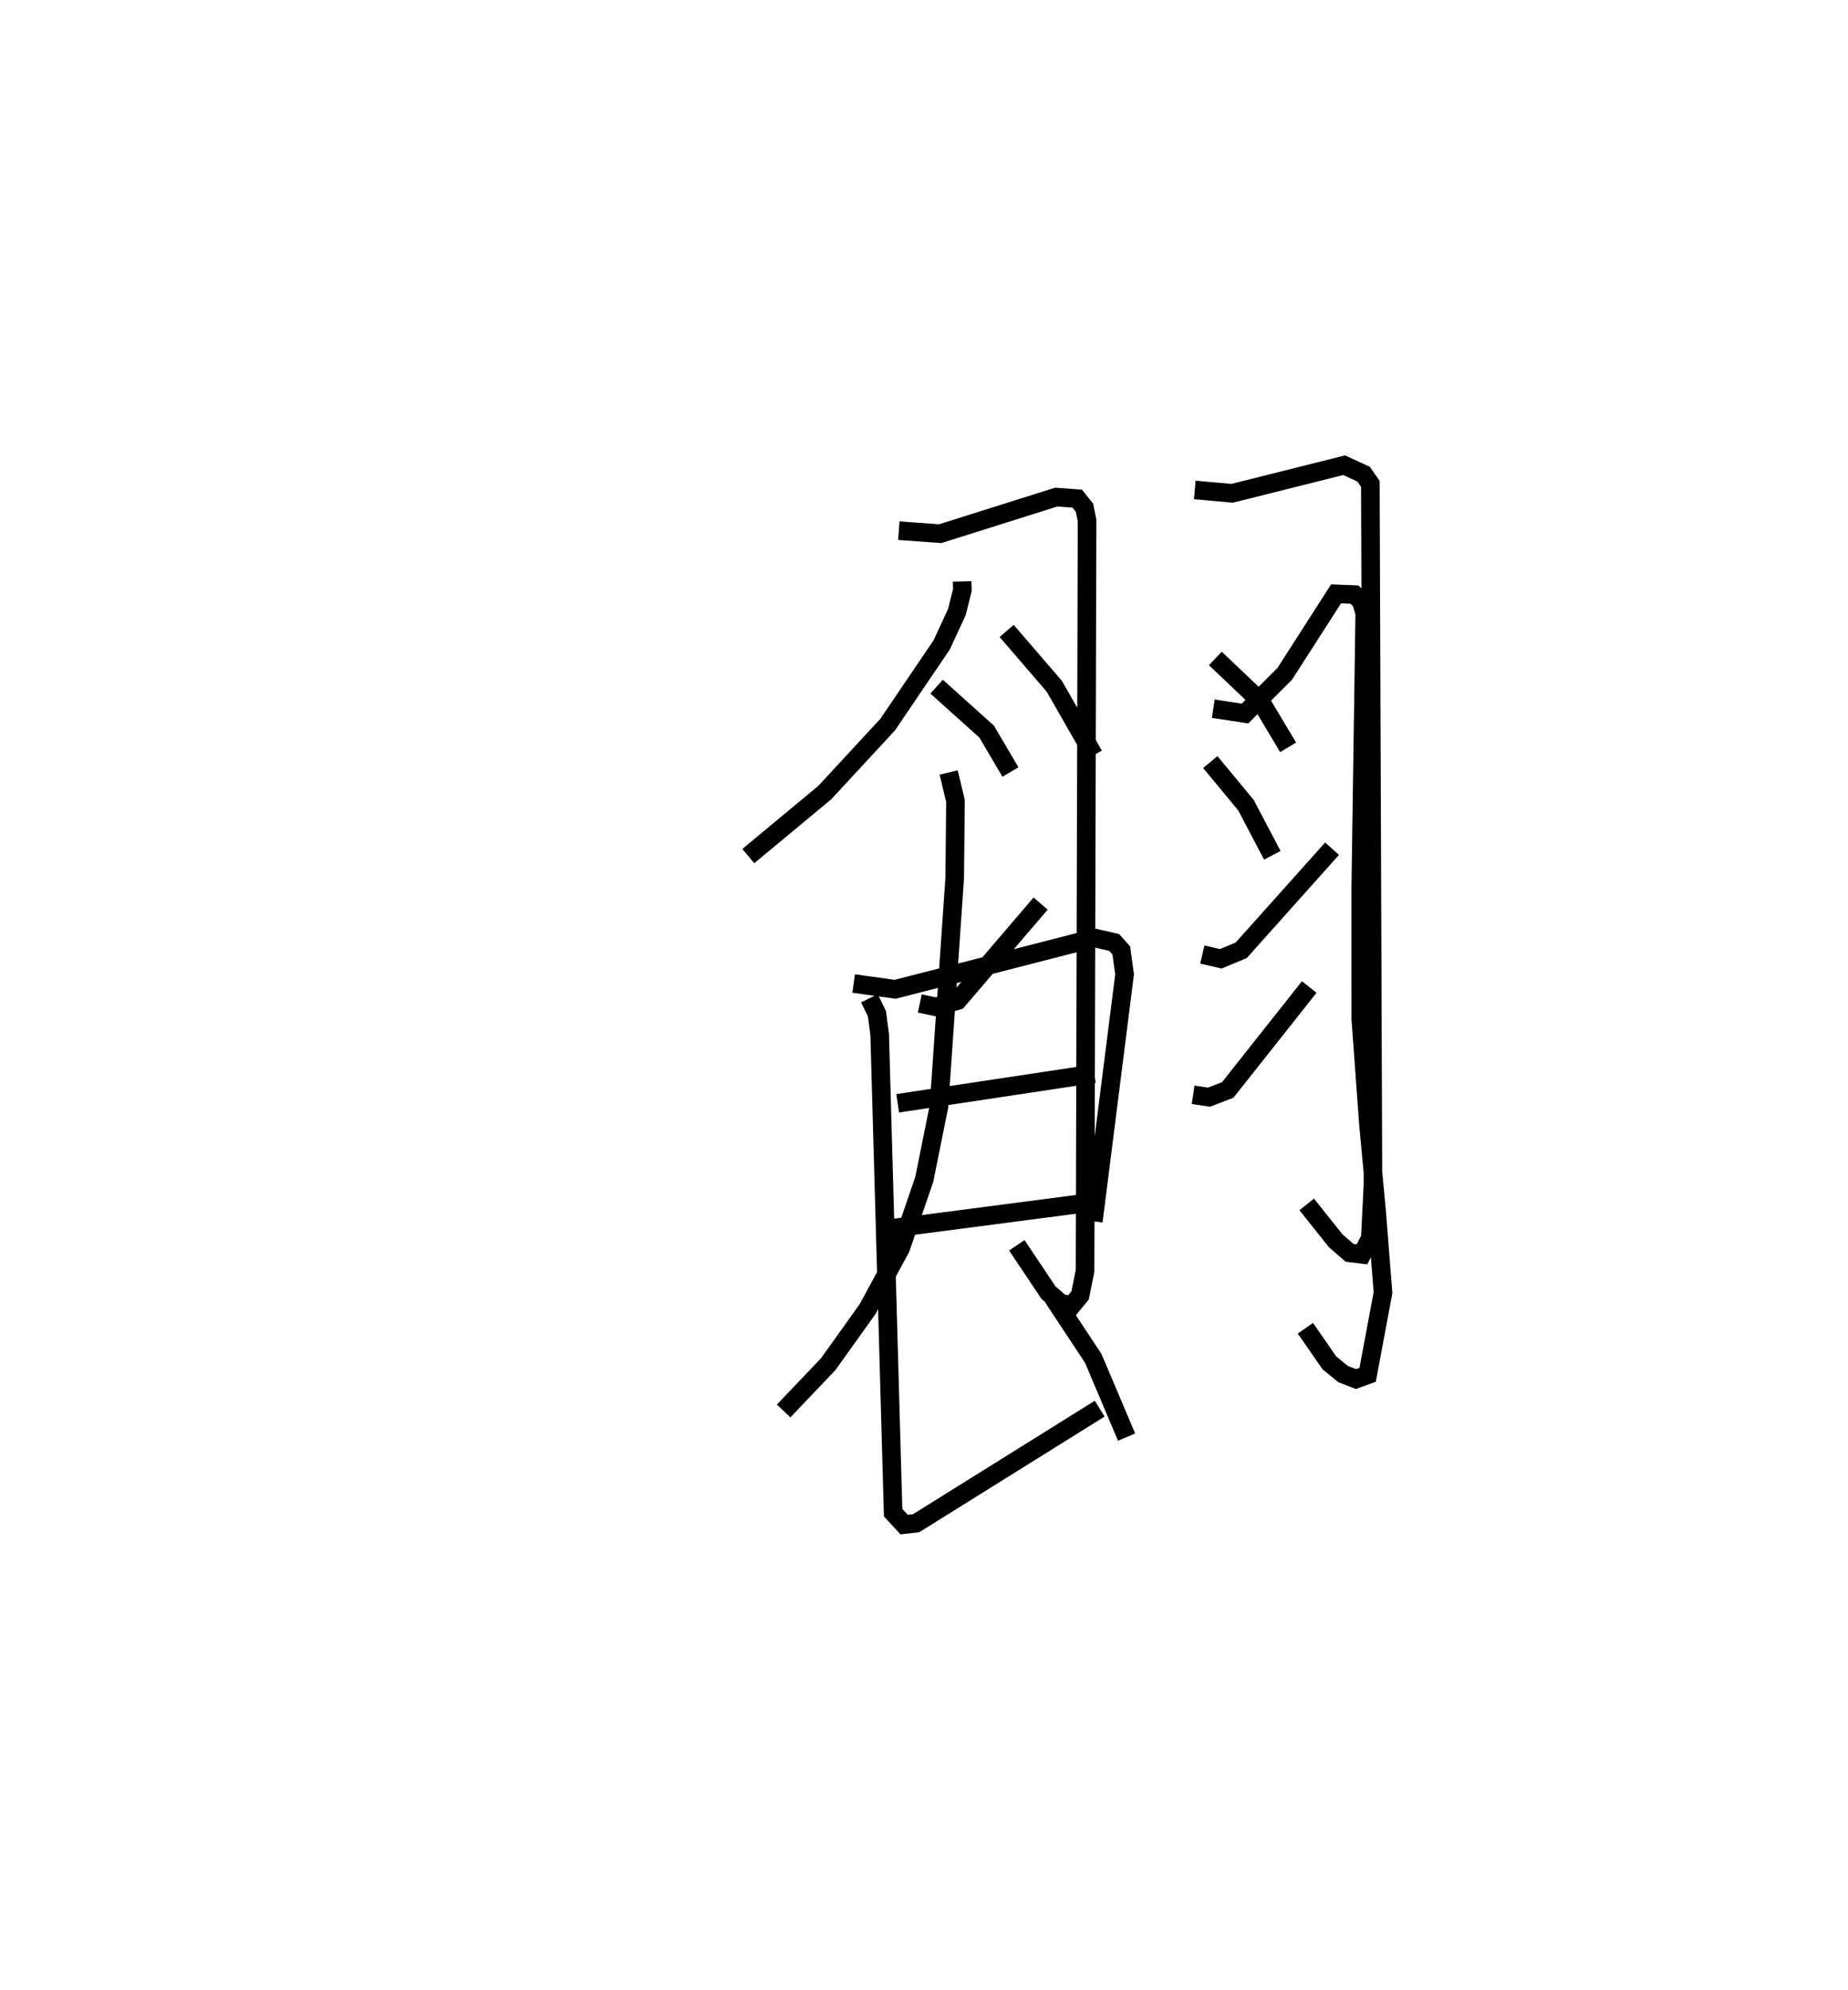 <?xml version="1.0" encoding="utf-8" ?>
<svg baseProfile="full" height="106.932" version="1.1" width="99.351" xmlns="http://www.w3.org/2000/svg" xmlns:ev="http://www.w3.org/2001/xml-events" xmlns:xlink="http://www.w3.org/1999/xlink"><defs /><rect fill="white" height="106.932" width="99.351" x="0" y="0" /><path d="M25,28.919 m0.0,0.0 m26.727,2.328 l0.012,0.463 -0.297,1.183 l-0.813,1.758 -2.906,4.288 l-3.383,3.655 -4.111,3.412 m13.89,-12.1 l2.56,2.971 2.124,3.709 m-7.802,0.927 l0.367,1.524 -0.041,4.141 l-0.846,12.275 -0.79,3.921 l-1.272,3.705 -1.783,3.279 l-2.115,2.958 -2.392,2.508 m3.765,-22.971 l2.233,0.31 10.727,-2.755 l1.048,0.239 0.382,0.433 l0.175,1.281 -1.68,13.271 m-10.519,-6.342 l10.57,-1.593 m-10.822,8.307 l10.198,-1.33 m-11.465,-11.027 l0.404,0.83 0.148,1.108 l0.723,25.704 0.591,0.641 l0.647,-0.075 9.868,-6.155 m-2.507,-5.969 l2.16,3.267 1.792,4.231 m4.661,-39.145 l1.707,0.26 2.136,-2.135 l2.759,-4.297 0.988,0.04 l0.362,0.356 0.191,0.646 l-0.215,14.786 0.002,7.022 l0.416,5.699 0.444,4.749 l0.334,4.256 -0.826,4.417 l-0.627,0.226 -0.695,-0.268 l-0.733,-0.601 -1.292,-1.861 m-5.112,-30.426 l1.918,2.315 1.416,2.695 m-4.257,12.871 l0.861,0.126 1,-0.387 l4.381,-5.532 m-22.063,-24.524 l2.223,0.163 6.238,-1.967 l1.13,0.083 0.389,0.486 l0.139,0.687 -0.108,40.325 l-0.265,1.319 -0.439,0.535 l-0.585,-0.105 -0.673,-0.574 l-1.707,-2.548 m-4.31,-30.02 l2.69,2.416 1.278,2.17 m-4.873,12.437 l0.874,0.185 1.16,-0.342 l4.462,-5.211 m8.288,-22.227 l2.009,0.18 6.021,-1.51 l1.046,0.483 0.362,0.521 l0.14,37.664 -0.142,2.875 l-0.449,0.865 -0.663,-0.08 l-0.749,-0.649 -1.558,-1.954 m-4.912,-29.34 l2.448,2.326 1.465,2.45 m-4.614,11.135 l0.993,0.23 1.097,-0.456 l4.885,-5.461 " fill="none" stroke="black" stroke-width="1" /></svg>